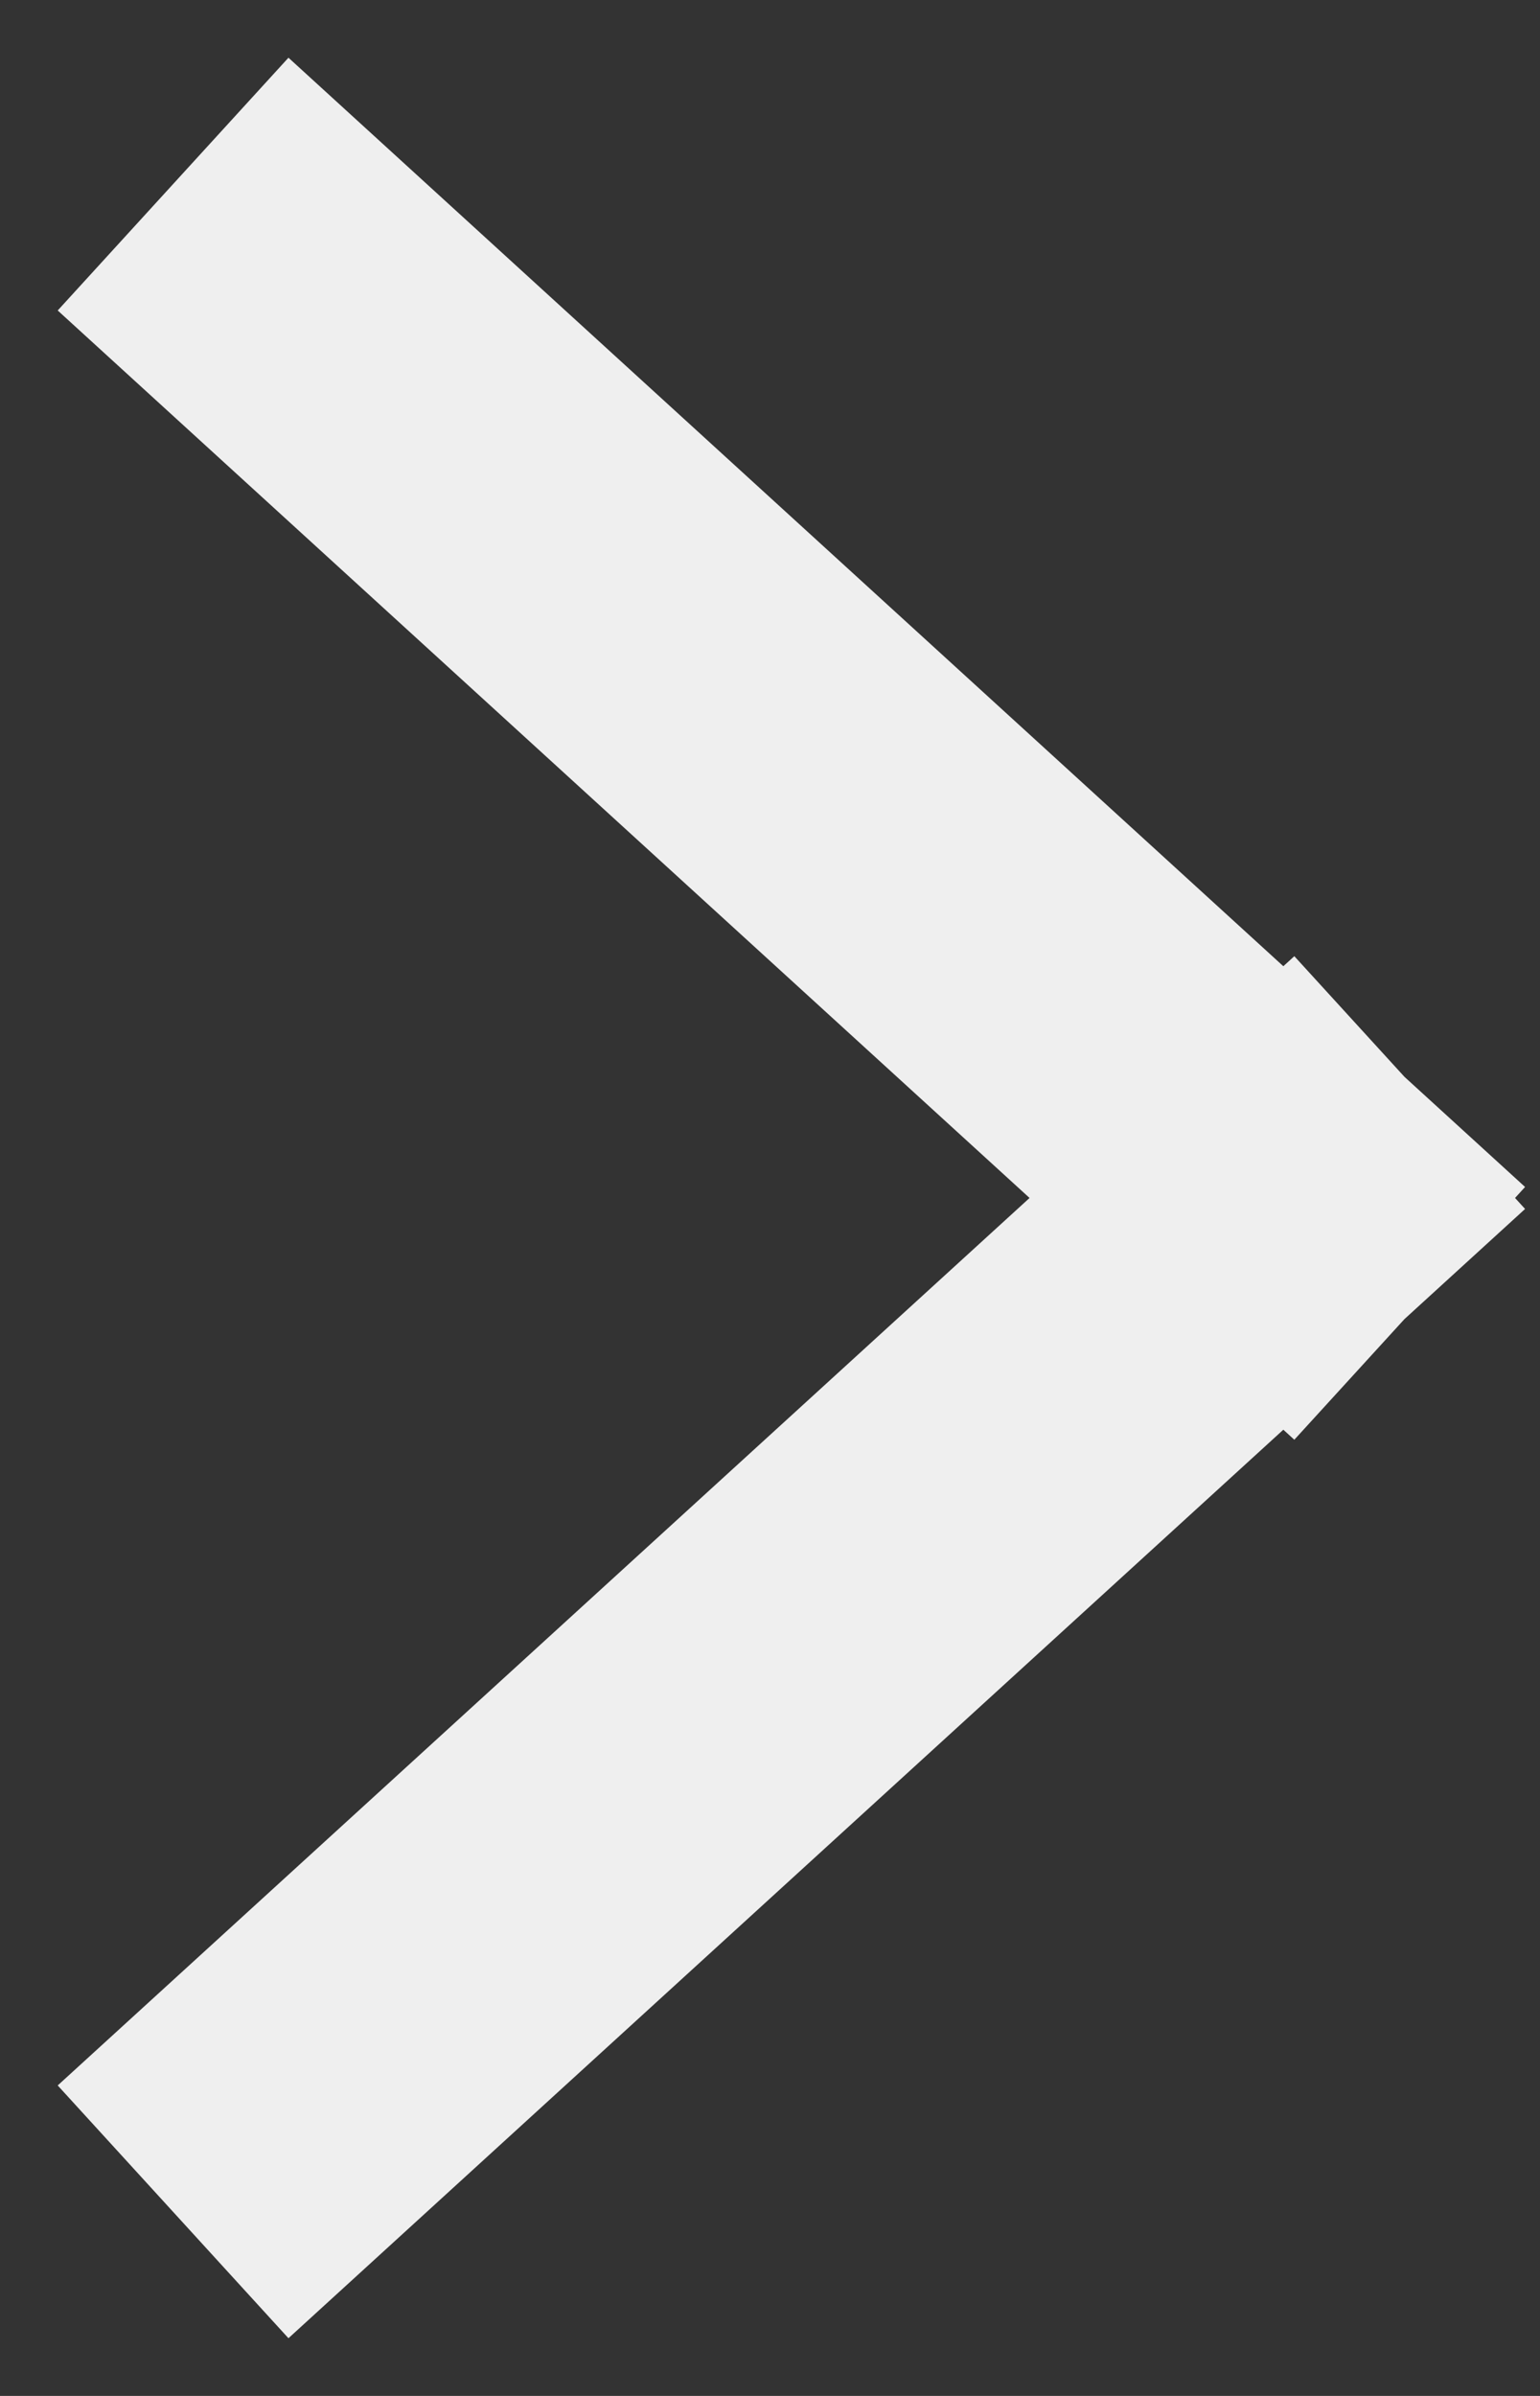 <?xml version="1.0" encoding="UTF-8"?>
<svg width="18px" height="28px" viewBox="0 0 18 28" version="1.1" xmlns="http://www.w3.org/2000/svg" xmlns:xlink="http://www.w3.org/1999/xlink">
    <rect x="0" y="0" width="18" height="28" fill="#333333" stroke="none"/>
    <title>ico_right</title>
    <g id="Page-1" stroke="none" stroke-width="1" fill="none" fill-rule="evenodd" stroke-linecap="square">
        <g id="foto" transform="translate(-1306, -526)" stroke="#EFEFEF" stroke-width="4">
            <g id="photo-slider">
                <path d="M1304.5,534.5 L1315,546 M1325.5,534.5 L1315,546" id="ico_right" transform="translate(1315, 540) rotate(-90) translate(-1315, -540) "></path>
            </g>
        </g>
    </g>
</svg>